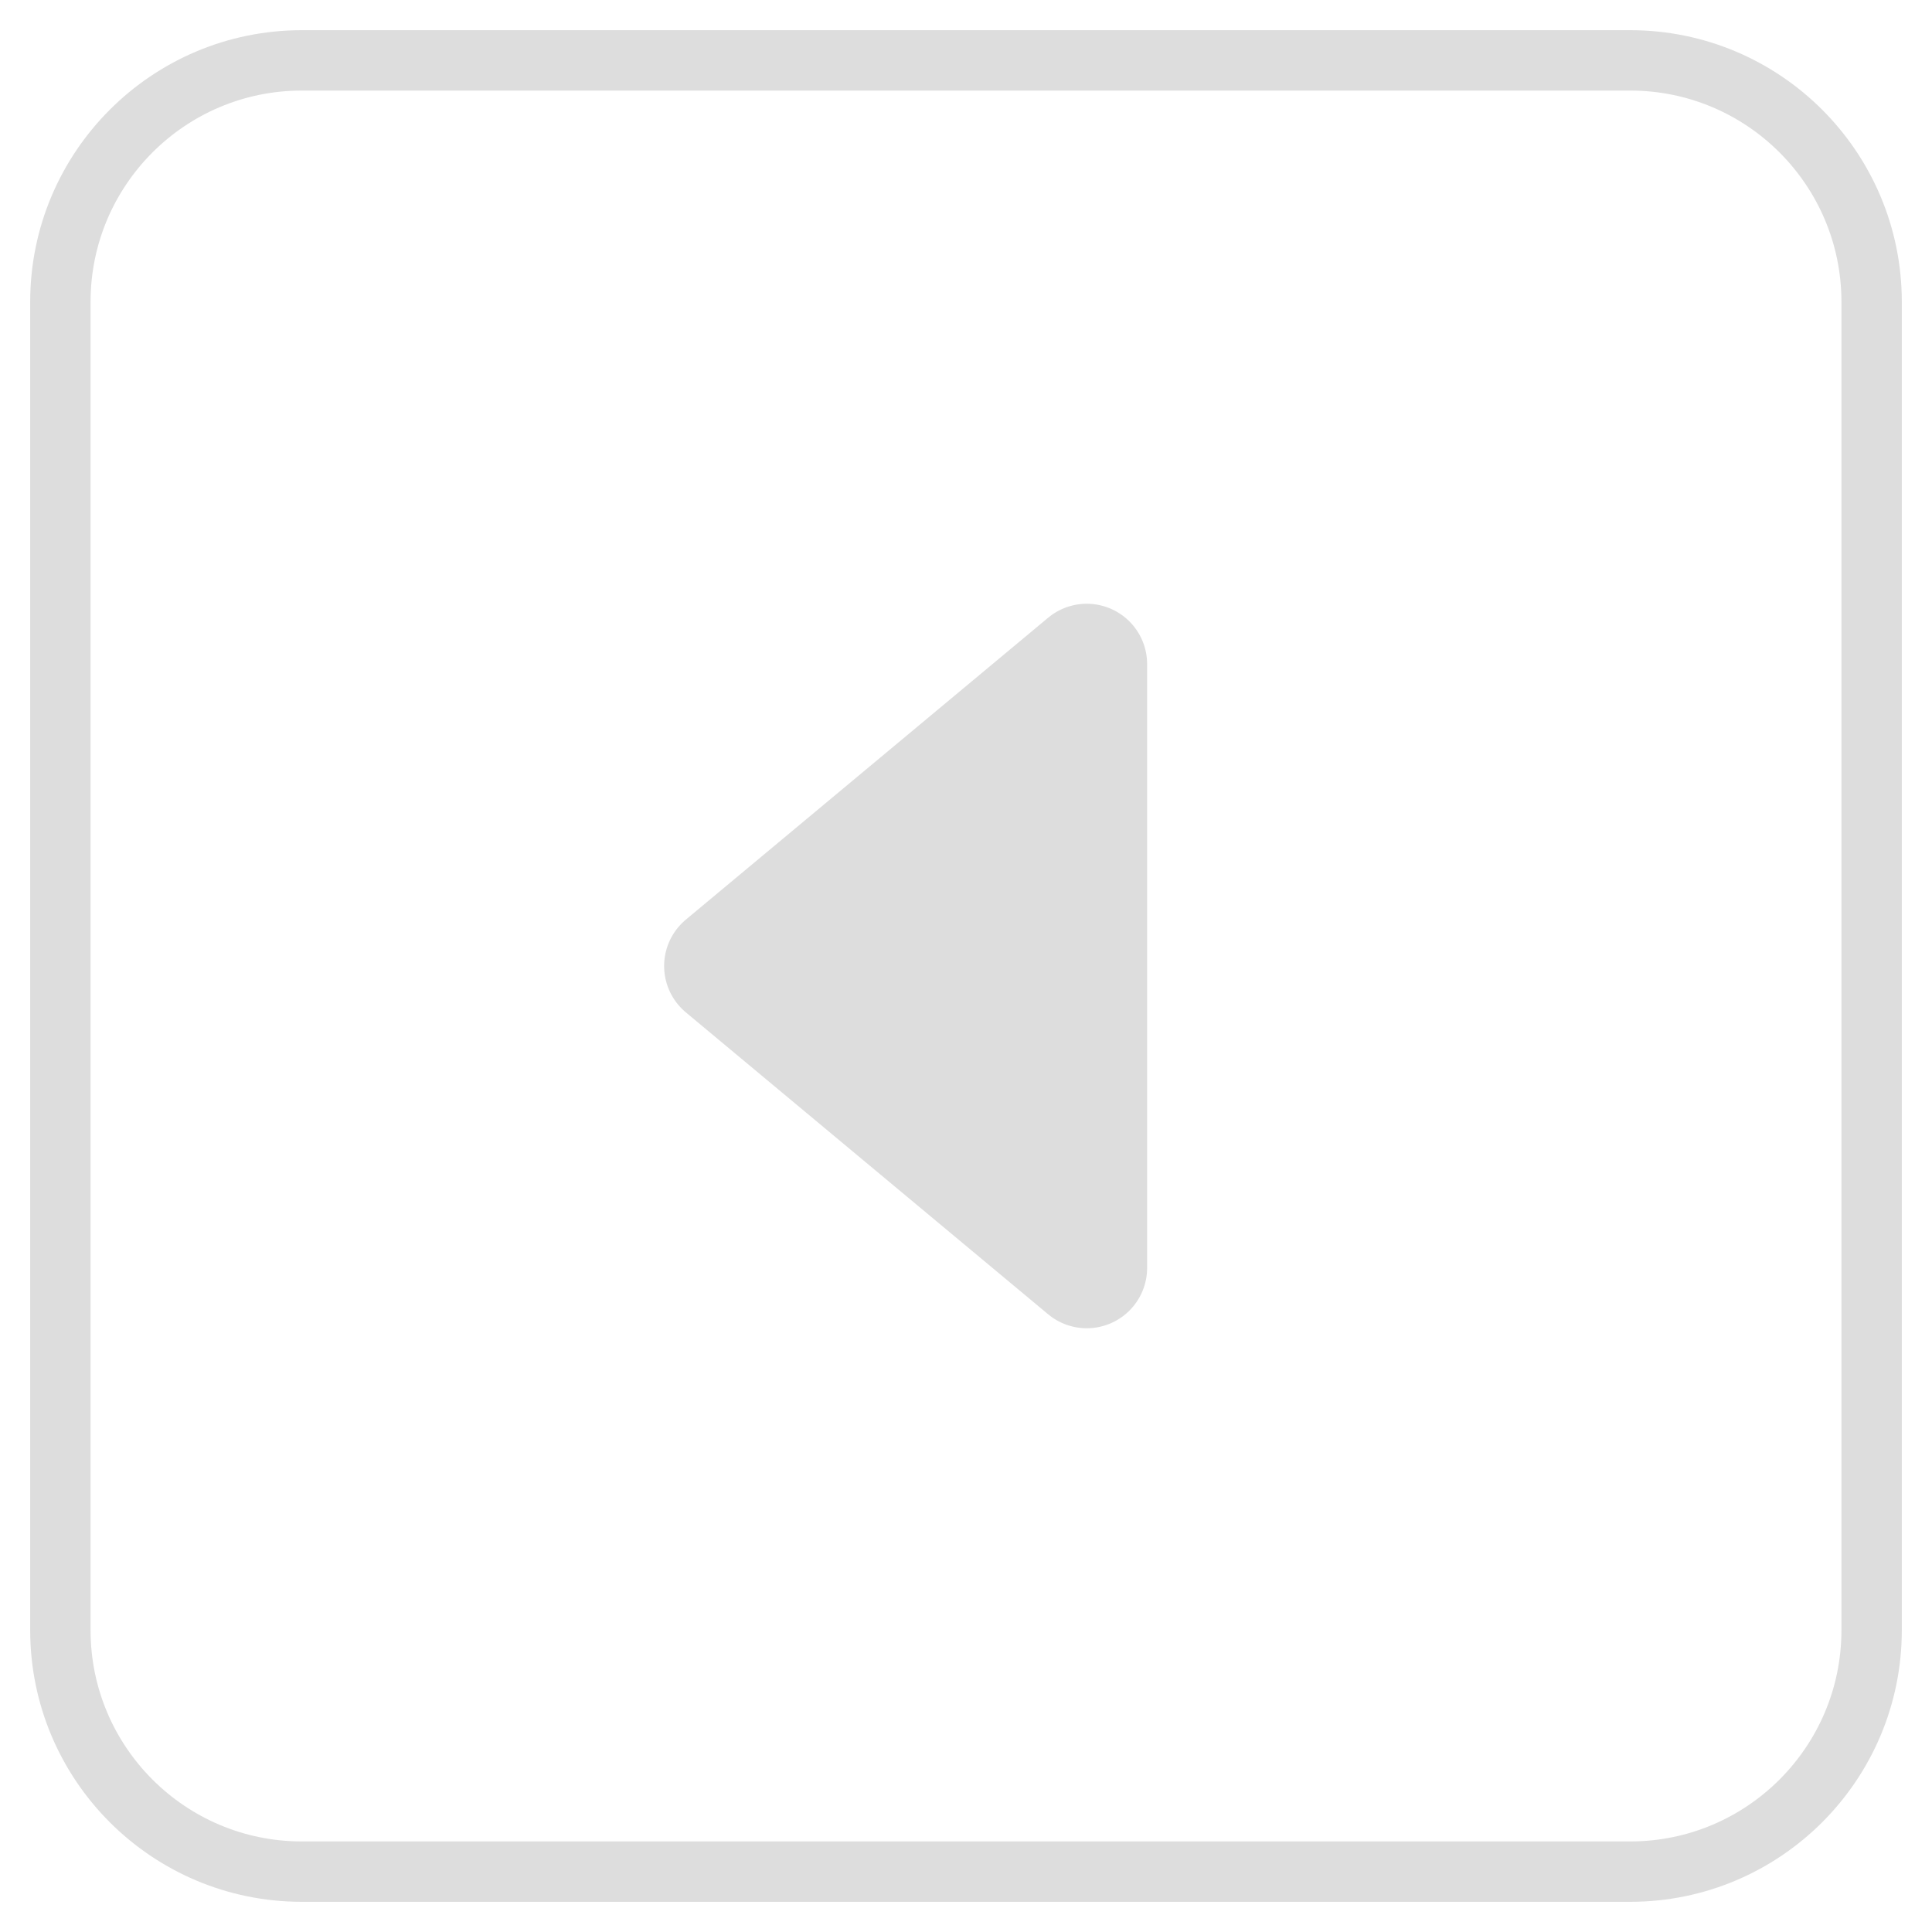 <?xml version="1.0" ?>
<svg enable-background="new 0 0 32 32" id="Layer_4" version="1.1" viewBox="0 0 32 32" xml:space="preserve" xmlns="http://www.w3.org/2000/svg" xmlns:xlink="http://www.w3.org/1999/xlink">
<g>
<polygon fill="#ddd" points="18,11 18,21 12,16  " stroke="#ddd" stroke-linejoin="round" stroke-miterlimit="10" stroke-width="2"/>
<path d="M27,31H5   c-2.209,0-4-1.791-4-4V5c0-2.209,1.791-4,4-4h22c2.209,0,4,1.791,4,4v22C31,29.209,29.209,31,27,31z" fill="none" stroke="#ddd" stroke-linejoin="round" stroke-miterlimit="10" stroke-width="1"/>
</g>
</svg>
